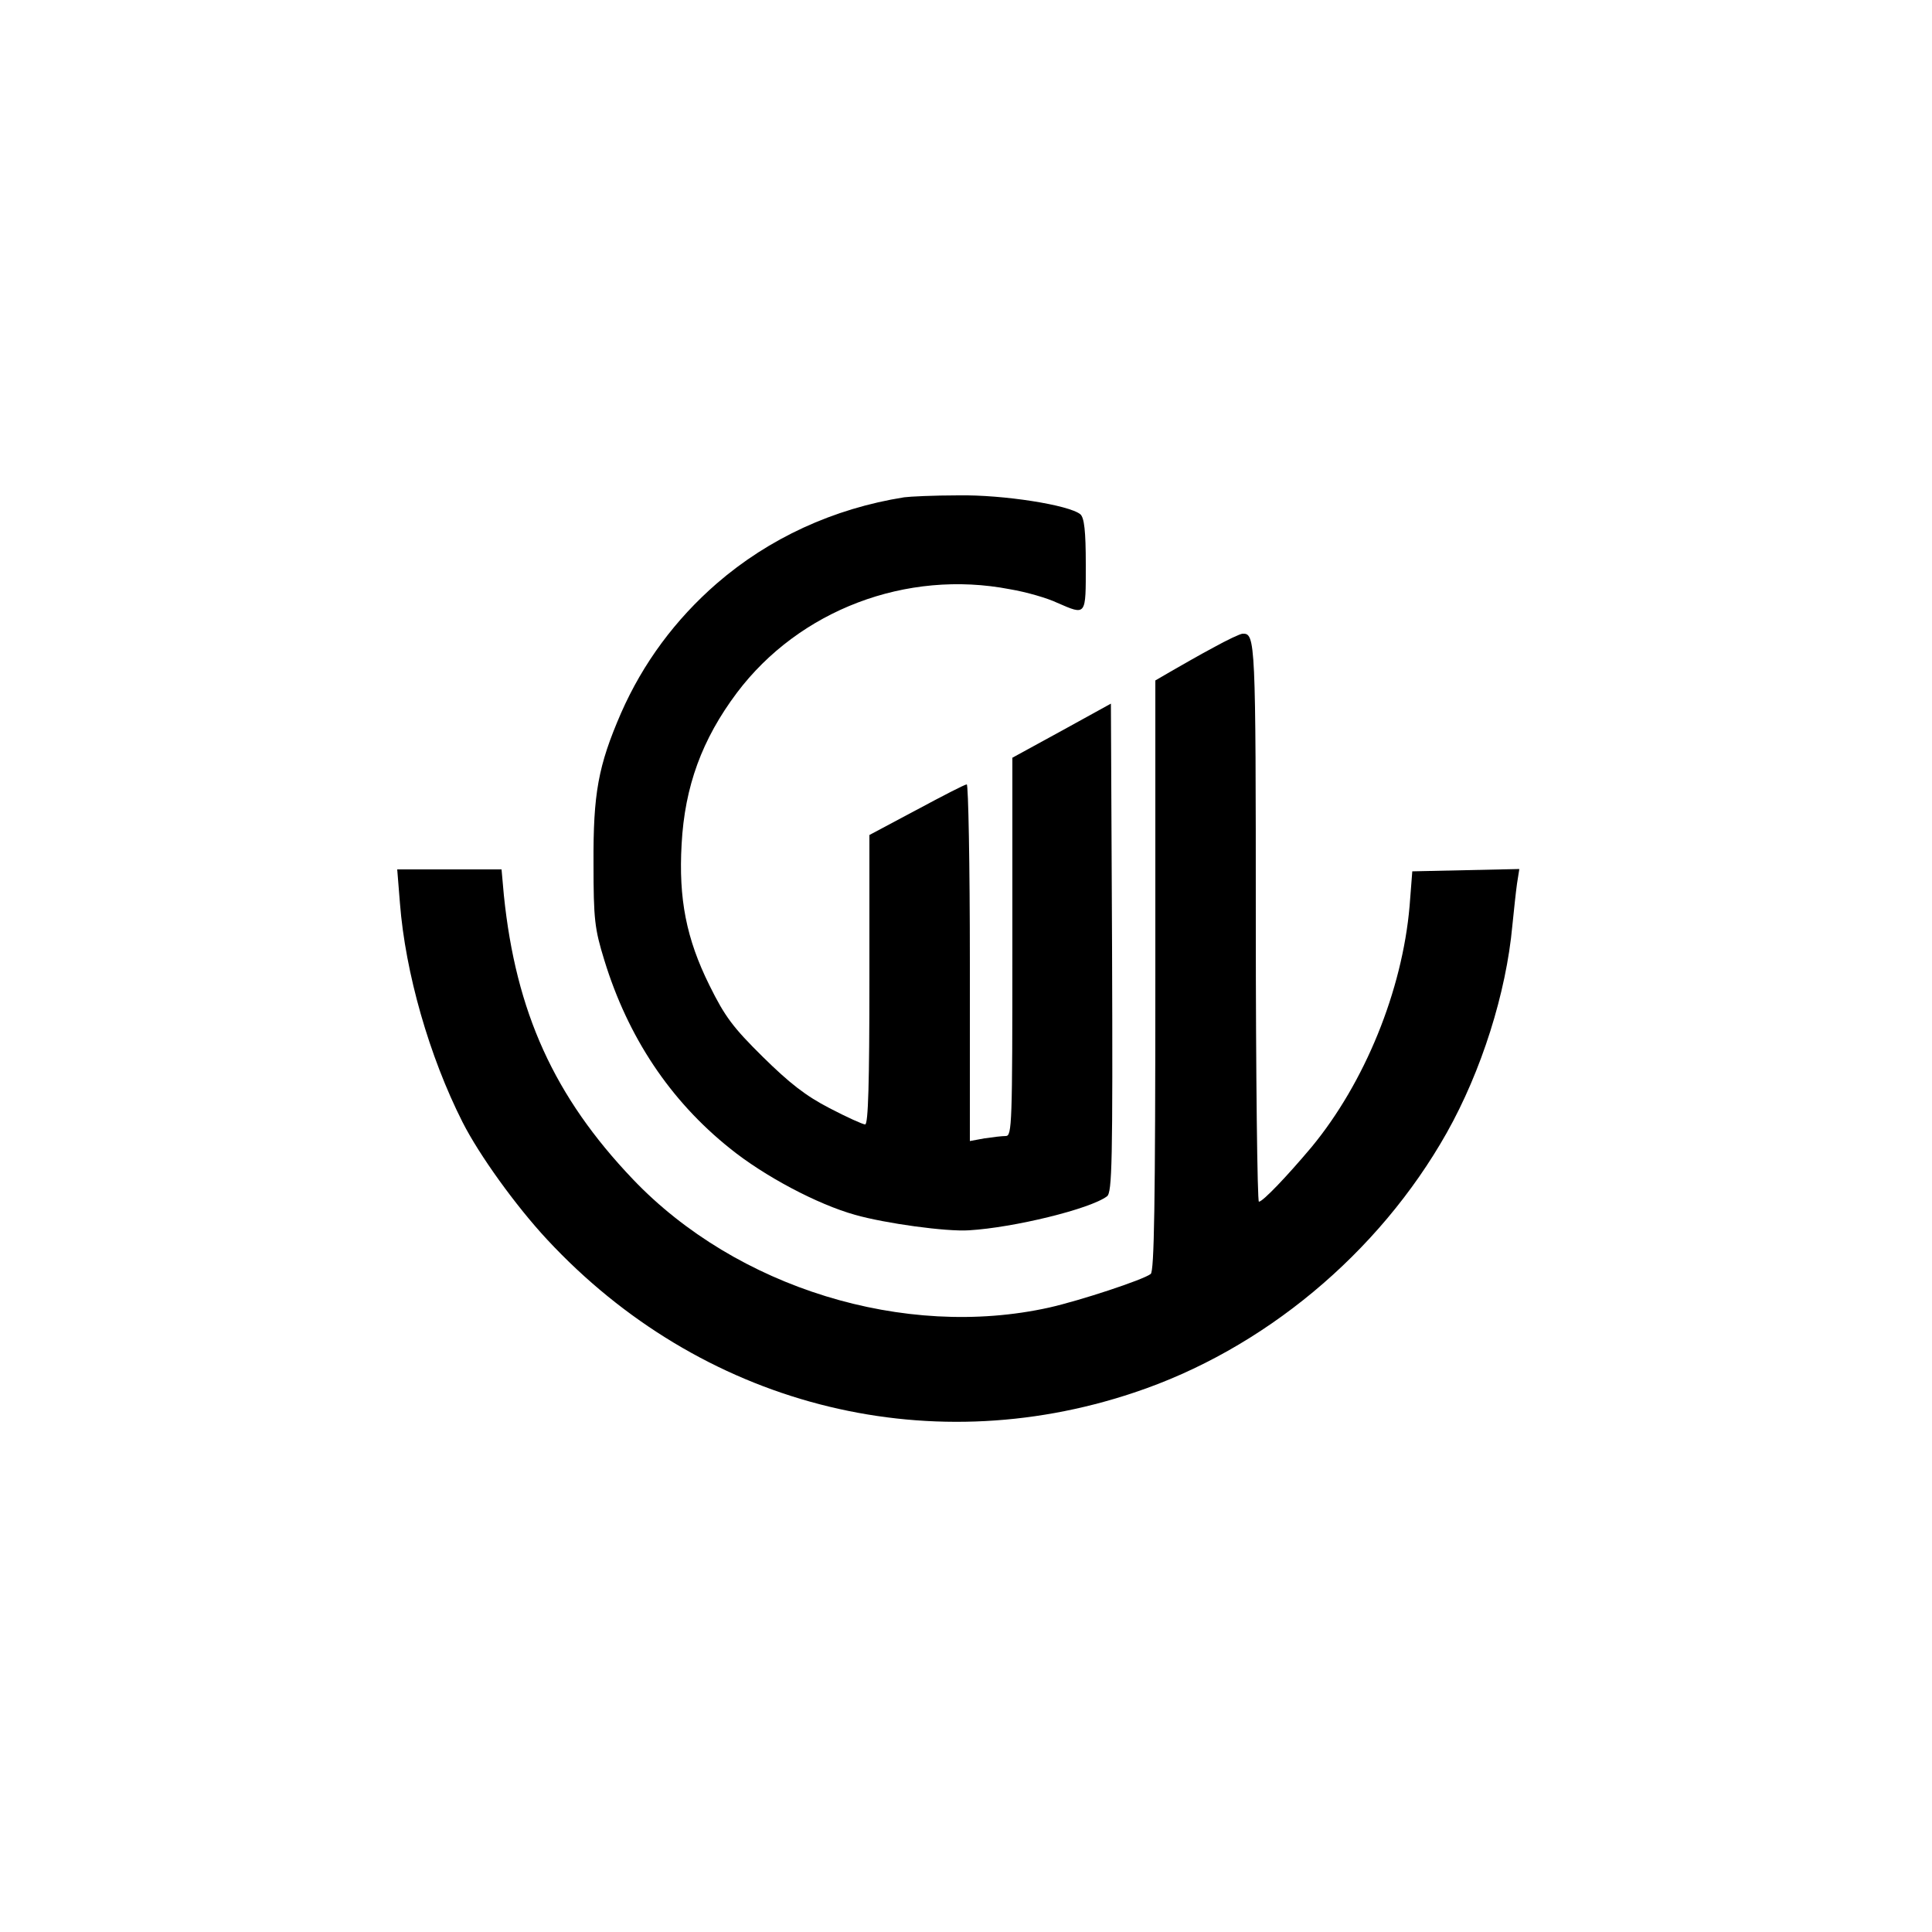 <?xml version="1.0" standalone="no"?>
<!DOCTYPE svg PUBLIC "-//W3C//DTD SVG 20010904//EN"
 "http://www.w3.org/TR/2001/REC-SVG-20010904/DTD/svg10.dtd">
<svg version="1.0" xmlns="http://www.w3.org/2000/svg"
 width="500pt" height="500pt" viewBox="0 0 500 500"
 preserveAspectRatio="xMidYMid meet">

<g transform="translate(0,500) scale(0.1,-0.1)"
fill="#000000" stroke="none">
<path d="M2340 3713 c-183 -29 -350 -106 -485 -223 -107 -93 -191 -206 -248
-336 -59 -136 -72 -208 -71 -389 0 -145 3 -169 28 -250 61 -199 170 -363 325
-487 89 -72 227 -145 324 -172 77 -22 236 -44 295 -40 116 7 313 55 357 88 13
10 15 86 13 643 l-3 632 -127 -70 -128 -70 0 -490 c0 -459 -1 -489 -17 -489
-10 0 -35 -3 -55 -6 l-38 -7 0 462 c0 253 -4 461 -8 461 -5 0 -63 -30 -130
-66 l-122 -65 0 -375 c0 -265 -3 -374 -11 -374 -6 0 -48 19 -92 42 -62 32
-104 65 -173 133 -77 76 -98 104 -138 185 -60 121 -80 224 -72 365 8 150 53
272 143 392 161 214 439 320 707 268 42 -7 97 -23 122 -35 76 -33 74 -35 74
99 0 87 -4 121 -14 130 -29 24 -199 51 -316 49 -63 0 -126 -3 -140 -5z"/>
<path d="M3140 3324 c-36 -19 -84 -47 -107 -60 l-43 -25 0 -763 c0 -599 -3
-766 -12 -773 -19 -15 -183 -69 -263 -87 -374 -83 -809 51 -1077 332 -204 214
-303 433 -334 735 l-6 67 -135 0 -135 0 7 -87 c14 -181 76 -397 162 -567 43
-85 138 -217 219 -304 396 -426 976 -578 1519 -396 334 111 633 360 809 672
90 160 154 362 170 537 4 39 9 87 12 108 l6 38 -139 -3 -138 -3 -7 -90 c-19
-219 -116 -457 -254 -624 -64 -76 -126 -141 -136 -141 -4 0 -8 325 -8 723 0
731 -1 748 -34 747 -6 0 -40 -16 -76 -36z"/>
</g>
</svg>
